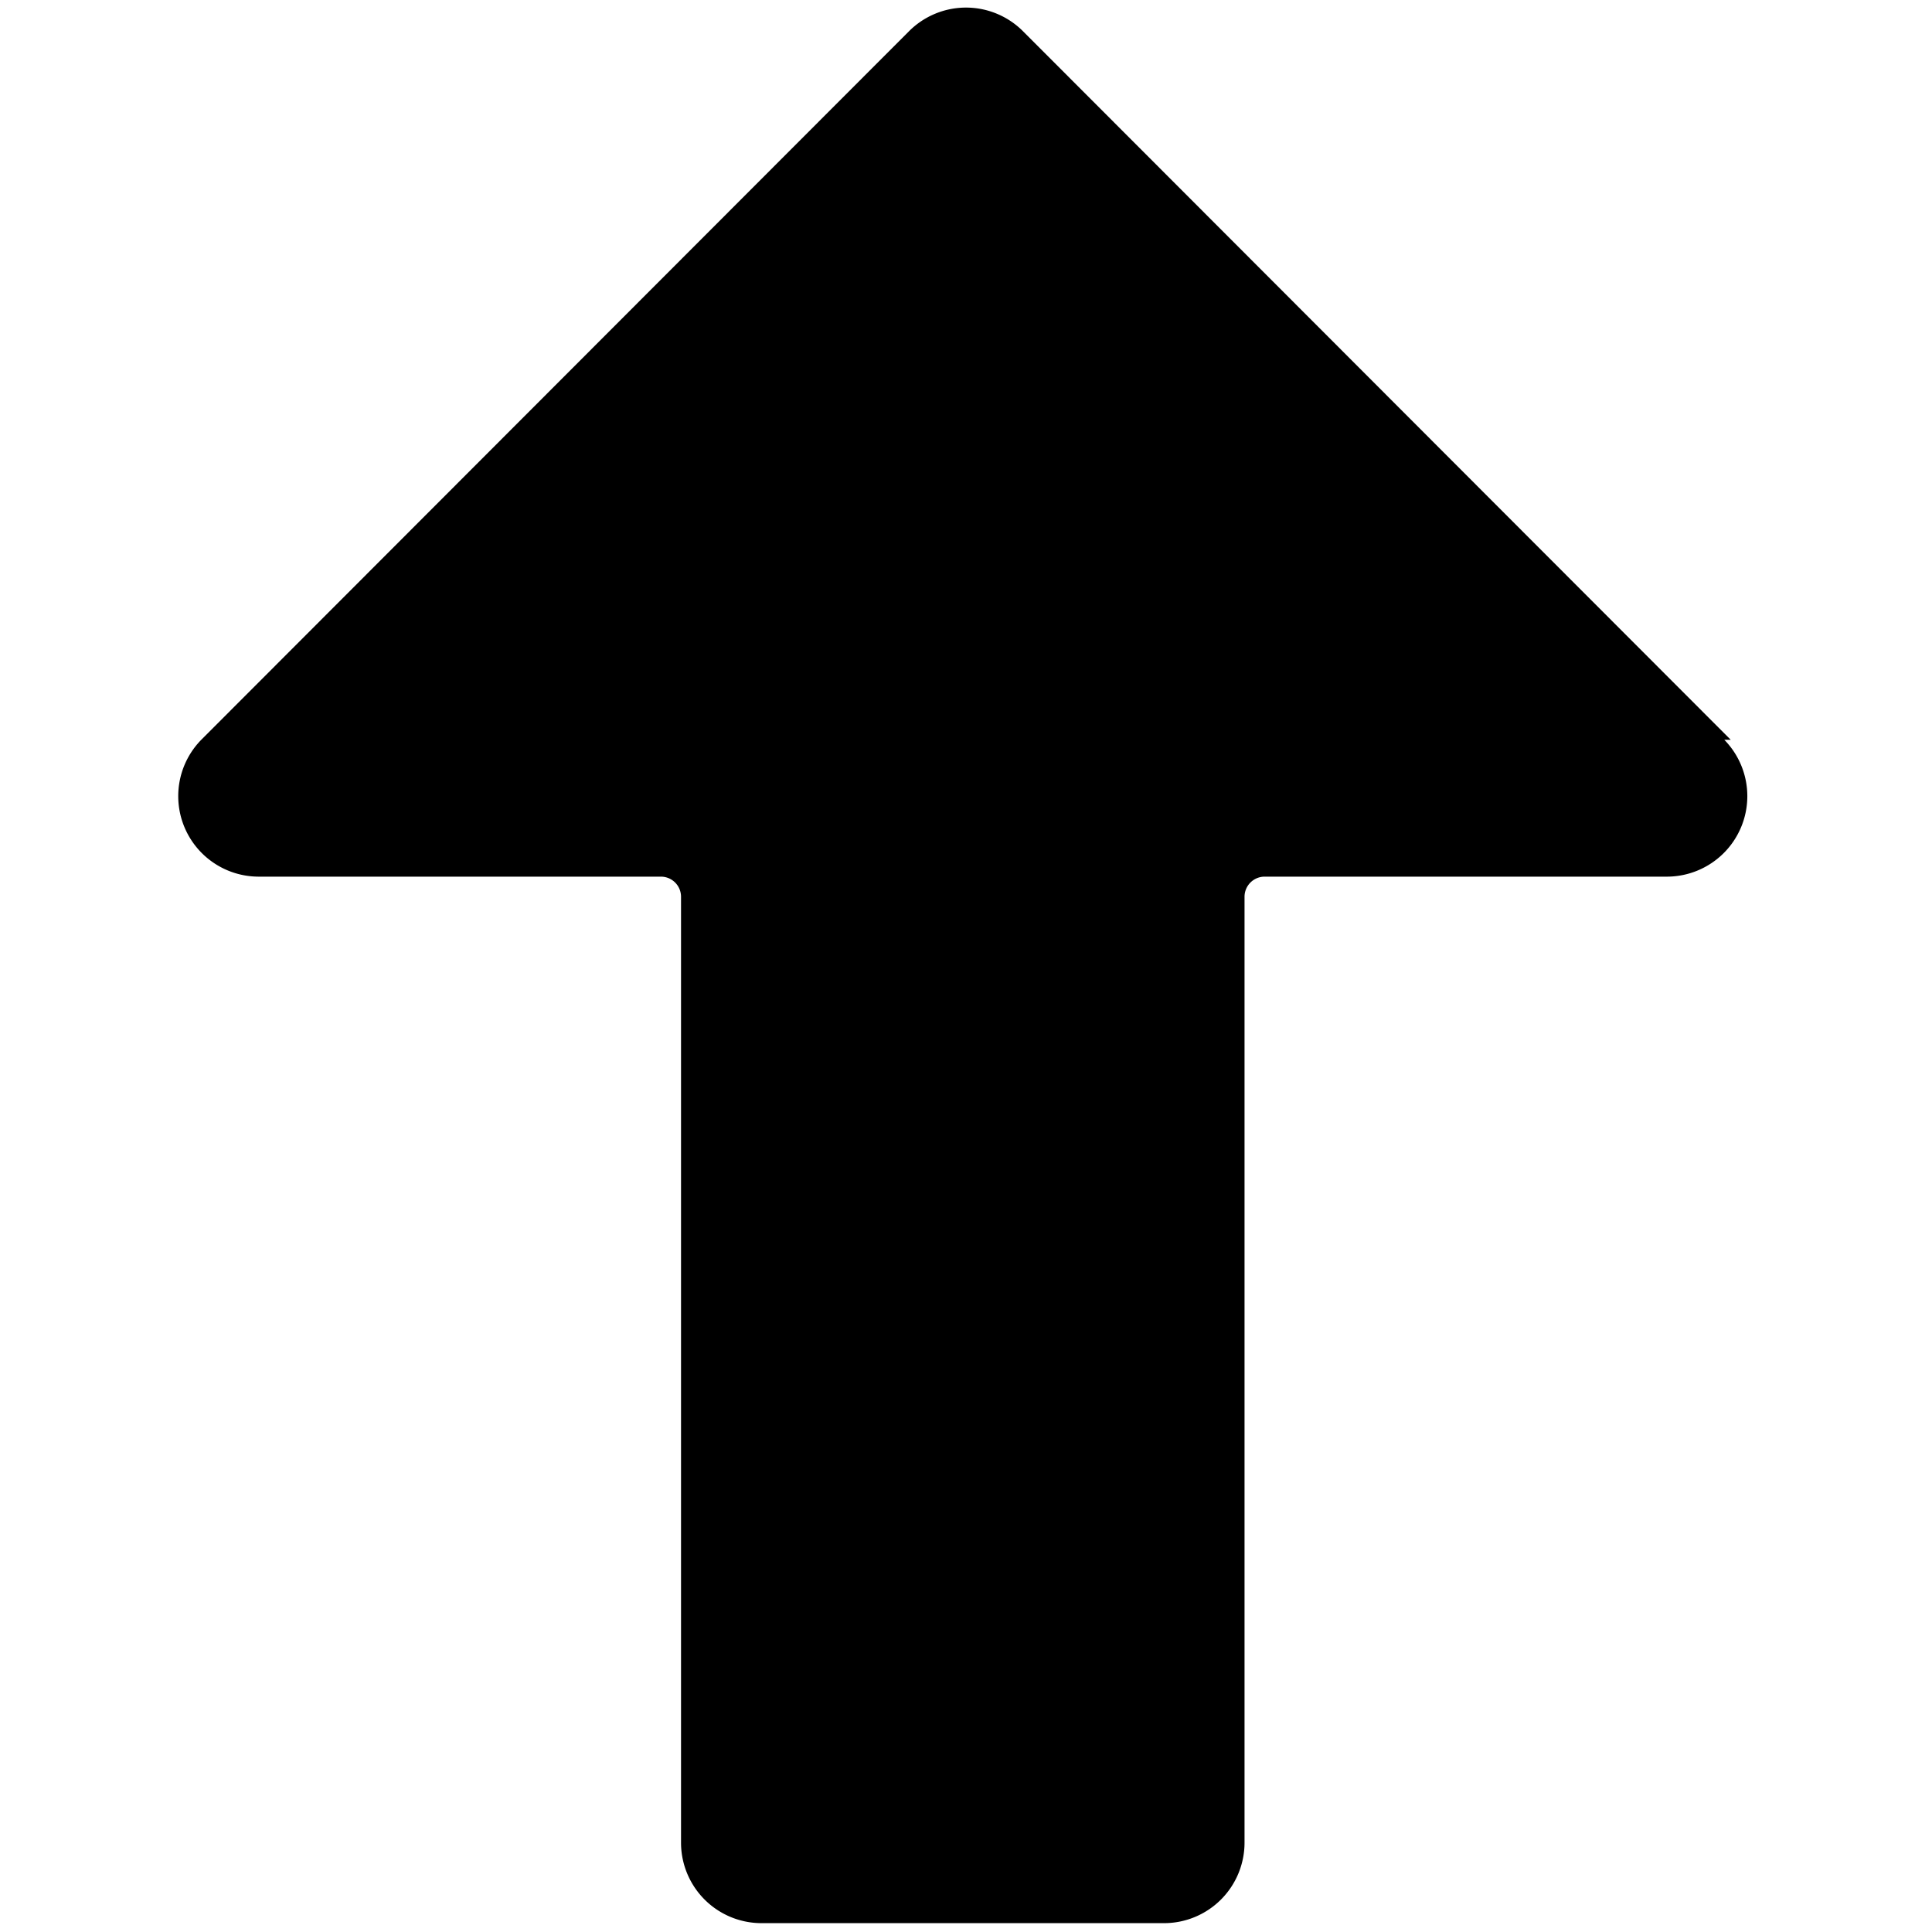 <svg viewBox="0 0 24 24" fill="none" xmlns="http://www.w3.org/2000/svg"><path d="M21.5 9.19 12.71.39a1 1 0 0 0-1.42 0L2.5 9.19a1 1 0 0 0 .71 1.7h5a.25.25 0 0 1 .25.25v11.75a1 1 0 0 0 1 1h5a1 1 0 0 0 1-1V11.14a.25.25 0 0 1 .25-.25h5a1 1 0 0 0 .71-1.7z" fill="currentColor"/></svg>